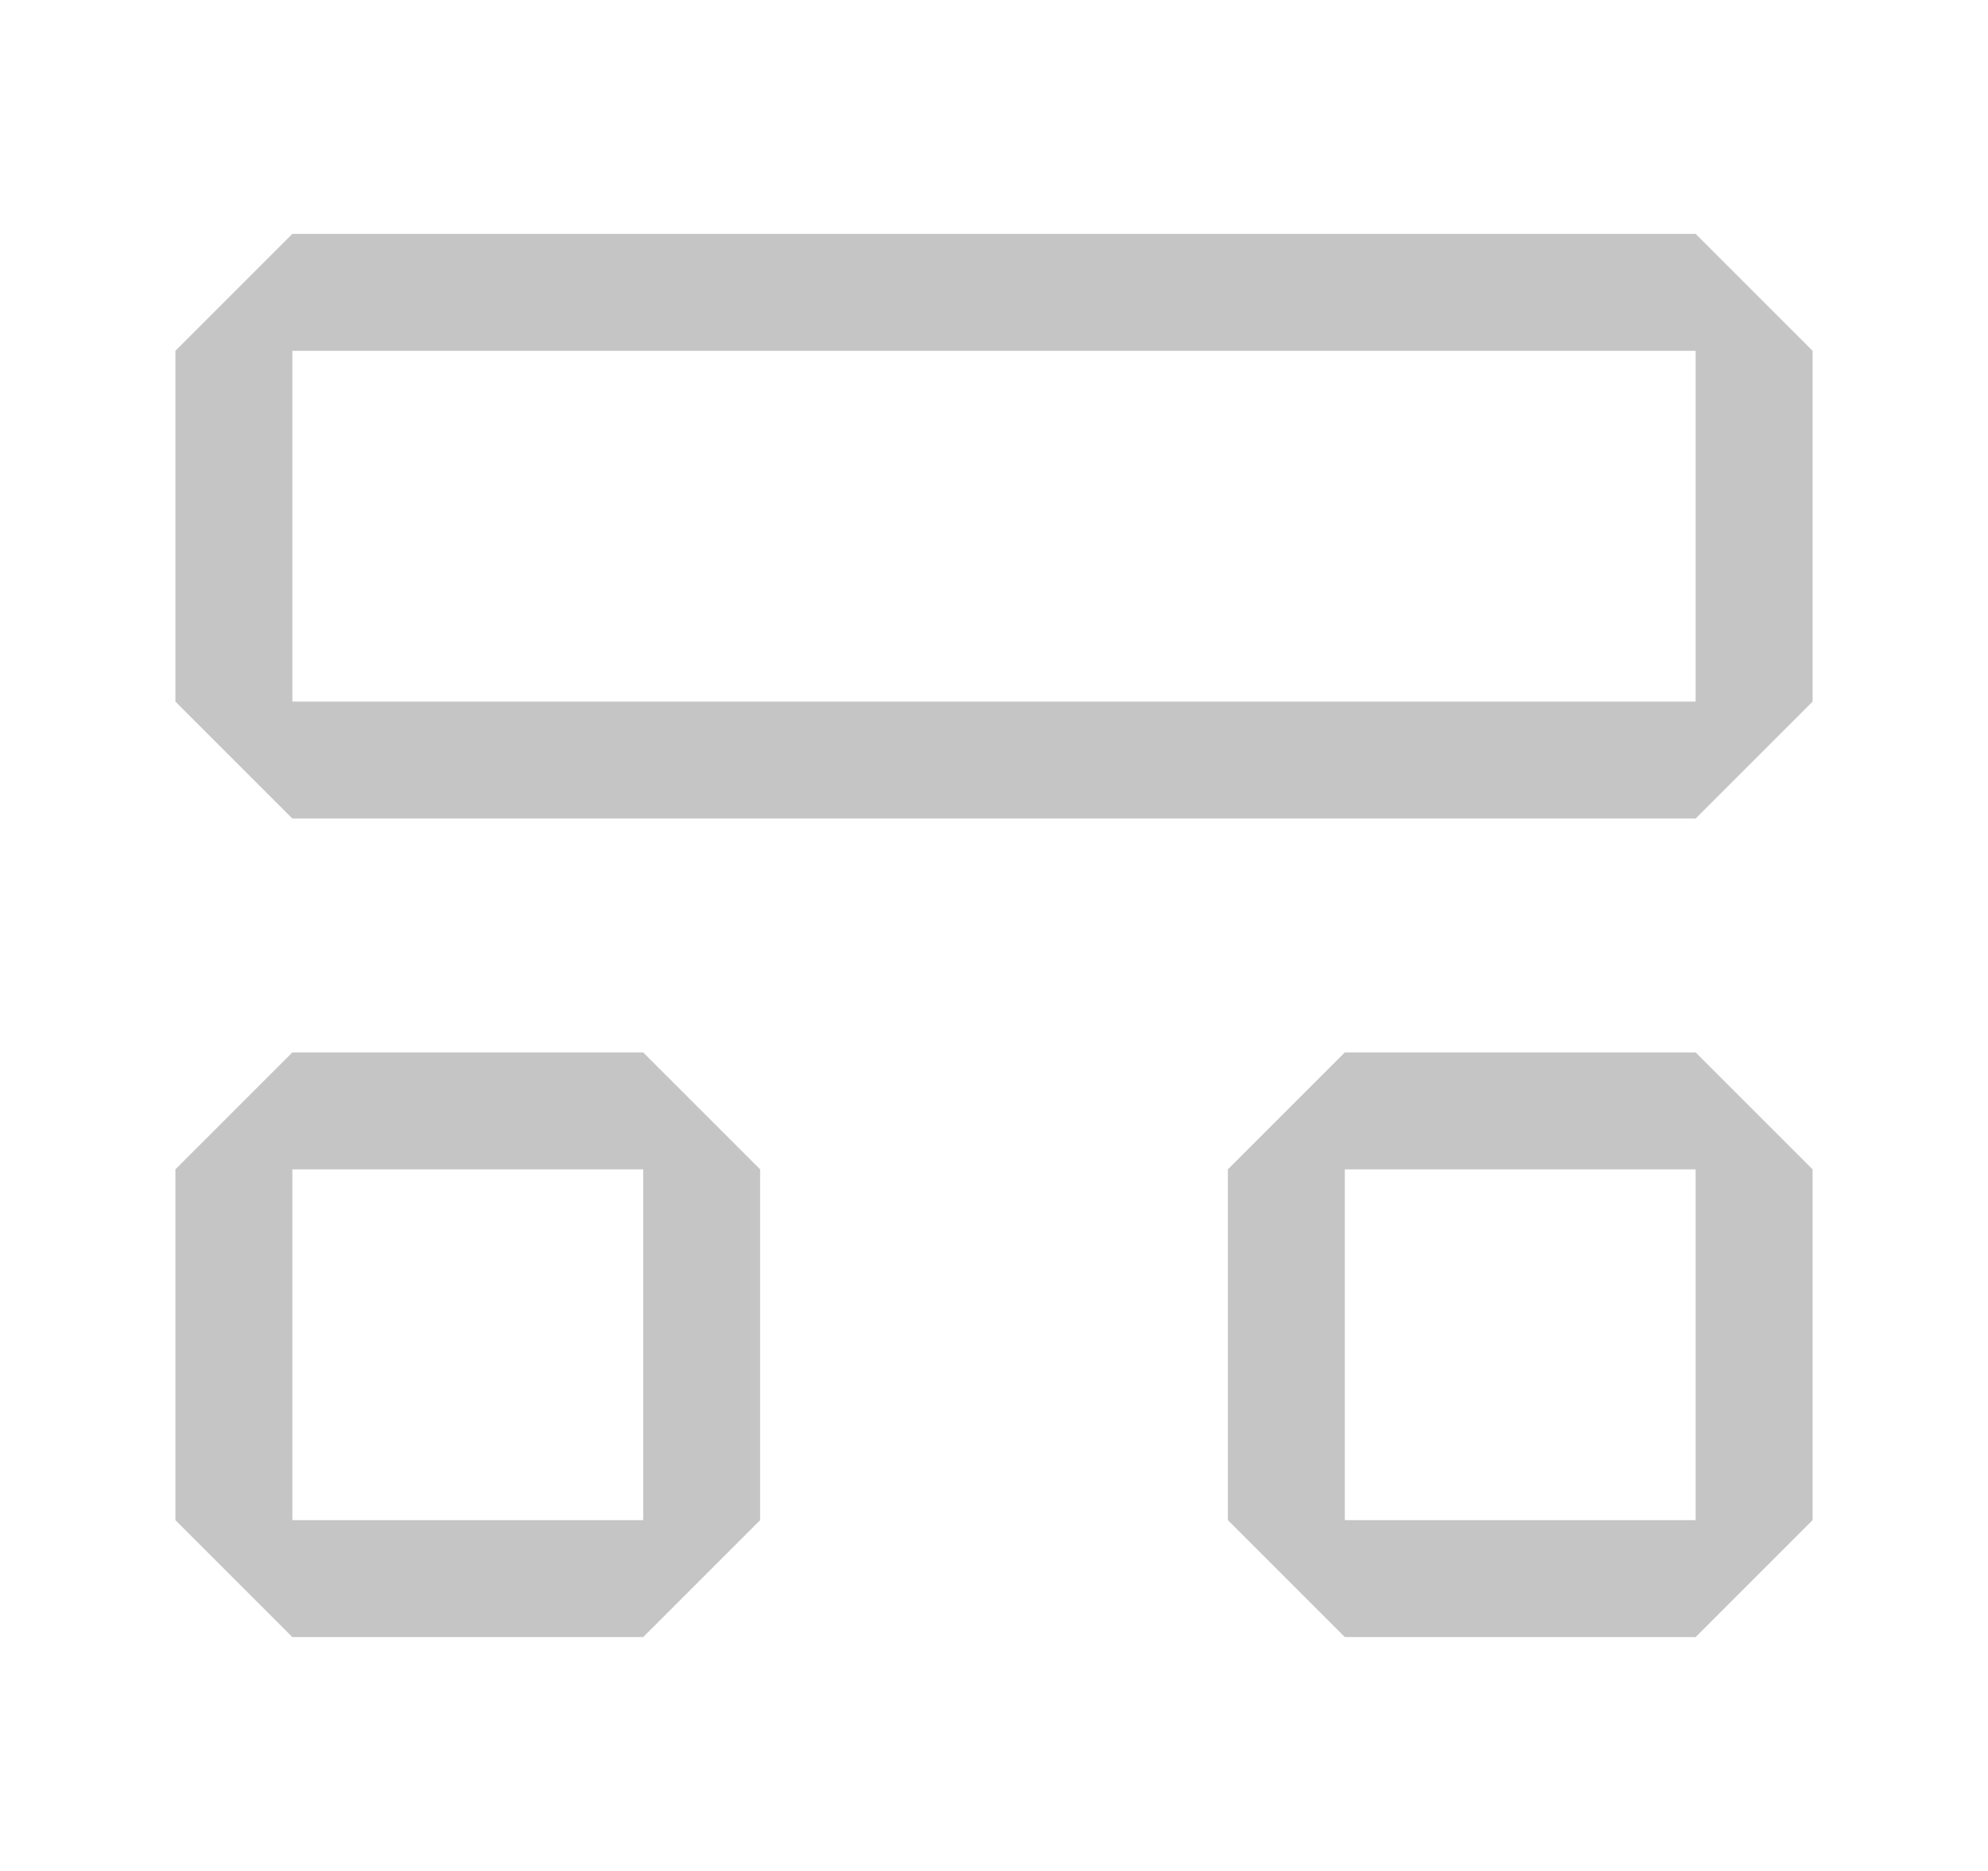 <svg width="17" height="16" viewBox="0 0 17 16" fill="none" xmlns="http://www.w3.org/2000/svg">
<path fill-rule="evenodd" clip-rule="evenodd" d="M2.5 2L1.5 3V6L2.5 7H14.5L15.5 6V3L14.5 2H2.5ZM2.5 3H3.5H13.5H14.5V4V5V6H13.5H3.5H2.5V5V4V3ZM1.5 10L2.5 9H5.5L6.5 10V13L5.5 14H2.5L1.5 13V10ZM3.5 10H2.5V11V12V13H3.5H4.5H5.5V12V11V10H4.5H3.5ZM10.5 10L11.5 9H14.5L15.5 10V13L14.5 14H11.5L10.5 13V10ZM12.5 10H11.5V11V12V13H12.5H13.5H14.5V12V11V10H13.5H12.5Z" fill="#C5C5C5"/>
</svg>
